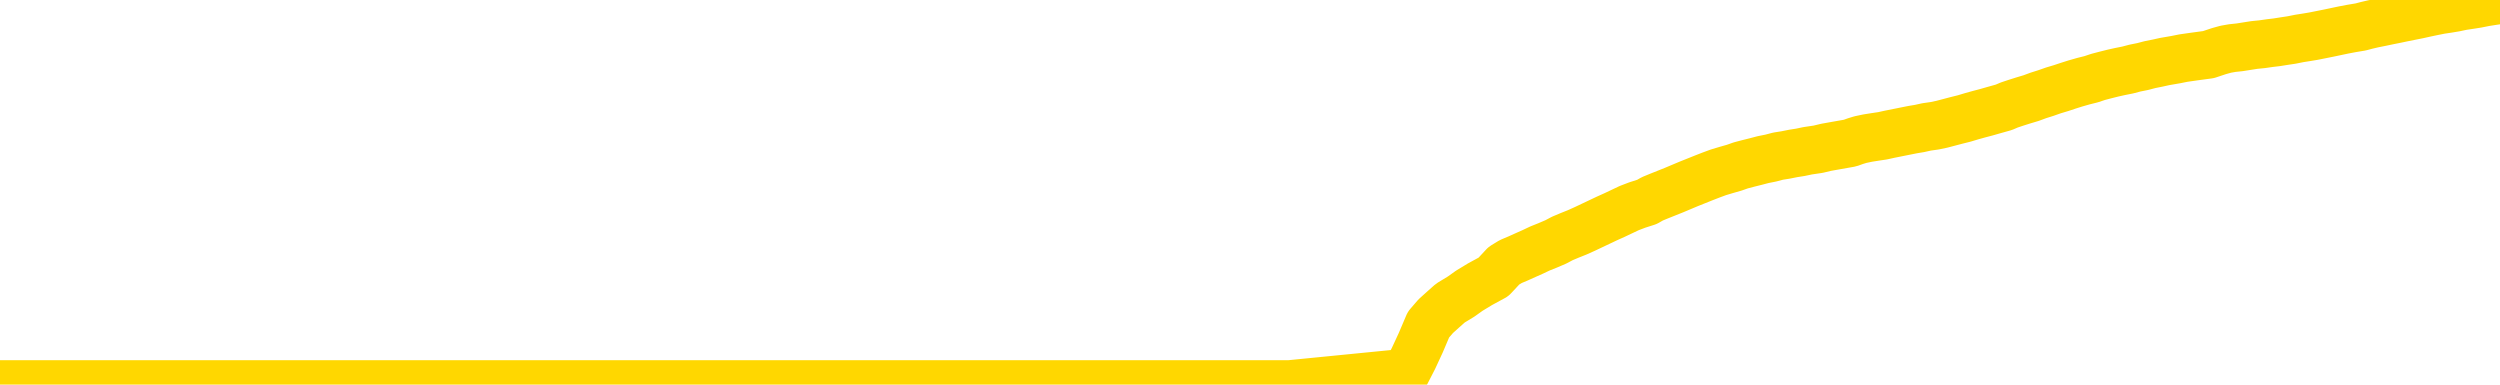 <svg xmlns="http://www.w3.org/2000/svg" version="1.1" viewBox="0 0 6500 1000">
	<path fill="none" stroke="gold" stroke-width="125" stroke-linecap="round" stroke-linejoin="round" d="M0 1019  L-716068 1019 L-713464 1019 L-711796 1019 L-693467 1019 L-693297 1019 L-686139 1019 L-686106 1019 L-672675 1018 L-669753 1019 L-656412 1018 L-652243 1018 L-651083 1018 L-650464 1017 L-648452 1017 L-644680 1017 L-644080 1017 L-643751 1017 L-643538 1017 L-642997 1017 L-641759 1016 L-640580 1015 L-637715 1015 L-637193 1014 L-632338 1014 L-629400 1014 L-629357 1014 L-629049 1014 L-628797 1014 L-626202 1014 L-621947 1014 L-621929 1014 L-620692 1014 L-618815 1014 L-616861 1013 L-615913 1013 L-615642 1013 L-615333 1013 L-615234 1013 L-614404 1013 L-612373 1013 L-612083 1013 L-609936 1012 L-609781 1012 L-606125 1011 L-605874 1012 L-605775 1012 L-605258 1012 L-603107 1012 L-602178 1012 L-600652 1013 L-599412 1013 L-597866 1013 L-594904 1013 L-593782 1012 L-593473 1012 L-592262 1012 L-589255 1013 L-589236 1013 L-588888 1013 L-588675 1013 L-588549 1012 L-588307 1012 L-588269 1012 L-588250 1011 L-588230 1011 L-588171 1011 L-588113 1011 L-588095 1011 L-587652 1011 L-586412 1011 L-584867 1011 L-581479 1010 L-575753 1010 L-575551 1010 L-573915 1010 L-572193 1010 L-570761 1010 L-570529 1010 L-569814 1010 L-563681 1010 L-563314 1010 L-563159 1010 L-562581 1009 L-562288 1009 L-561321 1009 L-561011 1009 L-560412 1009 L-558806 1009 L-558071 1009 L-557761 1009 L-556993 1009 L-554957 1009 L-554531 1009 L-553719 1009 L-546290 1009 L-545767 1008 L-545594 1008 L-544859 1008 L-543291 1008 L-542885 1008 L-540660 1008 L-539712 1008 L-539287 1008 L-538957 1008 L-537913 1008 L-535805 1007 L-535553 1007 L-534934 1007 L-534121 1007 L-532014 1007 L-531965 1007 L-530037 1007 L-529711 1007 L-529576 1006 L-529073 1006 L-527660 1006 L-527157 1006 L-526636 1006 L-523076 1006 L-522341 1005 L-519916 1005 L-518627 1005 L-518220 1005 L-515067 1005 L-514912 1005 L-514892 1005 L-514525 1005 L-513267 1005 L-512552 1005 L-511662 1005 L-511255 1005 L-510327 1005 L-509218 1005 L-508915 1005 L-502666 1006 L-501719 1006 L-500093 1006 L-499591 1006 L-495915 1006 L-495083 1006 L-491130 1006 L-489718 1006 L-487229 1006 L-486552 1006 L-486513 1006 L-485643 1006 L-482431 1006 L-479568 1005 L-478600 1005 L-477479 1005 L-477460 1005 L-475835 1005 L-475371 1005 L-475279 1005 L-468909 1005 L-467961 1005 L-465504 1005 L-464632 1004 L-463396 1004 L-461394 1004 L-460997 1004 L-459560 1004 L-457534 1004 L-457321 1004 L-456141 1004 L-454633 1004 L-454612 1004 L-452600 1004 L-451731 1003 L-450860 1003 L-450275 1003 L-449738 1003 L-449080 1003 L-447842 1003 L-447281 1003 L-446100 1003 L-444863 1003 L-444824 1003 L-444437 1002 L-443895 1002 L-443122 1002 L-442000 1002 L-439910 1002 L-439577 1002 L-439291 1002 L-438363 1002 L-437879 1002 L-437144 1002 L-433513 1001 L-432385 1001 L-432230 1001 L-431204 1001 L-427490 1001 L-426272 1001 L-424454 1001 L-421668 1001 L-421107 1001 L-417219 1001 L-414742 1001 L-413407 1001 L-412904 1001 L-412421 1000 L-409732 1000 L-405960 1000 L-403503 1000 L-402323 1000 L-401684 1000 L-399324 1000 L-399247 1000 L-398199 1000 L-398106 1000 L-397603 1000 L-397157 1000 L-397100 1000 L-396886 1000 L-393926 1000 L-391219 1000 L-391064 1000 L-387543 1000 L-387020 1000 L-386053 999 L-385704 999 L-384660 999 L-383732 999 L-383306 999 L-381797 999 L-380830 999 L-380811 999 L-378915 994 L-378799 989 L-378751 984 L-378727 979 L-375723 979 L-373692 979 L-371931 979 L-371564 979 L-371119 979 L-370752 979 L-370338 979 L-368353 978 L-368140 978 L-367985 978 L-366379 978 L-365258 978 L-364309 978 L-363052 978 L-361407 978 L-360228 978 L-353638 978 L-353592 978 L-353186 978 L-352141 978 L-352005 978 L-350323 977 L-350303 977 L-348966 977 L-347730 977 L-347576 977 L-347202 977 L-346996 977 L-346686 977 L-345912 977 L-343591 977 L-342933 977 L-340805 977 L-339083 976 L-338889 976 L-336336 976 L-336060 976 L-335871 976 L-335039 976 L-334266 976 L-333568 976 L-328568 976 L-328192 976 L-323939 976 L-323452 982 L-323433 982 L-323354 982 L-323278 982 L-323259 975 L-322446 975 L-321692 975 L-320473 975 L-319041 975 L-318945 975 L-318770 975 L-318416 975 L-317107 975 L-315249 975 L-313547 975 L-313044 974 L-312779 974 L-312386 974 L-312252 974 L-311342 974 L-310965 974 L-310037 974 L-309698 974 L-309658 974 L-309620 974 L-307705 974 L-307531 974 L-306003 974 L-305674 974 L-305558 974 L-305151 974 L-304803 974 L-303159 973 L-302608 973 L-302365 973 L-301824 973 L-300993 973 L-300451 973 L-298916 973 L-298824 973 L-298787 973 L-298651 973 L-298264 973 L-297239 973 L-295363 973 L-295267 972 L-294666 975 L-294299 977 L-293815 979 L-293776 981 L-293003 982 L-292945 982 L-292771 981 L-292577 981 L-290972 981 L-290952 981 L-290797 981 L-290681 981 L-289502 981 L-289347 982 L-288680 982 L-286232 987 L-283717 993 L-281047 998 L-273348 1003 L-267680 1003 L-265466 1003 L-265442 1003 L-264468 1005 L-264448 1005 L-263585 1005 L-260845 1004 L-255046 1003 L-254893 1003 L-252107 1003 L-238498 1003 L-237753 1003 L-233342 1003 L-216996 1002 L-216763 1002 L-216226 1002 L-207767 1002 L-199061 1002 L-198849 1002 L-196876 1002 L-194090 1002 L-189603 1002 L-189448 1002 L-189279 1002 L-189139 1002 L-188848 1002 L-188809 1002 L-188538 1002 L-188367 1002 L-187957 1002 L-186836 1001 L-185656 1001 L-184379 1001 L-181515 1001 L-178595 1001 L-176603 1001 L-175055 1001 L-172017 1001 L-162693 1001 L-162169 1001 L-156445 1001 L-154938 1001 L-154123 1001 L-152440 1001 L-151719 1001 L-151550 1000 L-150505 1000 L-148438 1000 L-147076 1000 L-142632 1000 L-142535 1000 L-142497 1000 L-142478 1000 L-141645 1000 L-141567 1000 L-138995 1000 L-135746 1000 L-135591 1000 L-134642 1000 L-132901 999 L-132186 1000 L-128645 1000 L-122068 1001 L-120651 1001 L-120630 1001 L-119679 1001 L-116205 1001 L-115452 1001 L-114890 1001 L-114108 1001 L-106604 1001 L-105006 1000 L-103432 1000 L-100246 1000 L-95913 1000 L-87343 1000 L-78597 1000 L-75523 1000 L-72257 1000 L-71711 1000 L-64573 1000 L-58906 1000 L-44841 1000 L-38830 1000 L-34124 1000 L-30120 1000 L-25013 1000 L-15299 1000 L271 999 L3353 999 L3656 969 L3675 932 L3694 891 L3714 844 L3733 822 L3753 804 L3771 788 L3799 771 L3820 756 L3848 739 L3883 720 L3897 705 L3910 691 L3928 680 L3947 672 L3967 663 L3985 655 L4004 646 L4024 638 L4045 629 L4062 620 L4081 612 L4101 604 L4121 595 L4140 586 L4159 577 L4178 568 L4198 559 L4217 550 L4236 541 L4257 533 L4282 525 L4296 517 L4313 510 L4333 502 L4353 494 L4372 486 L4391 478 L4411 470 L4431 462 L4449 455 L4468 448 L4488 442 L4509 436 L4526 430 L4545 425 L4565 420 L4584 415 L4604 411 L4623 406 L4642 403 L4662 399 L4681 396 L4700 392 L4727 388 L4748 383 L4776 378 L4810 372 L4824 367 L4837 363 L4856 359 L4875 356 L4895 353 L4913 349 L4933 345 L4953 341 L4973 337 L4991 334 L5009 330 L5030 327 L5049 323 L5068 318 L5087 313 L5107 308 L5127 302 L5145 297 L5164 292 L5185 286 L5210 279 L5224 273 L5242 267 L5261 261 L5281 255 L5300 248 L5319 242 L5339 235 L5359 229 L5377 223 L5396 217 L5417 211 L5437 206 L5455 200 L5474 195 L5494 190 L5512 186 L5532 182 L5551 177 L5571 173 L5590 168 L5610 164 L5628 160 L5657 155 L5677 151 L5705 147 L5742 142 L5757 137 L5769 133 L5787 128 L5804 125 L5823 123 L5842 120 L5861 117 L5881 115 L5902 112 L5919 110 L5938 107 L5958 104 L5978 100 L5997 97 L6015 94 L6035 90 L6055 86 L6074 82 L6093 78 L6114 74 L6138 70 L6153 66 L6170 62 L6190 58 L6209 54 L6229 50 L6248 46 L6268 42 L6288 38 L6306 34 L6325 30 L6345 26 L6365 23 L6383 20 L6402 16 L6422 13 L6441 10 L6461 6 L6480 3 L6500 0" />
</svg>

